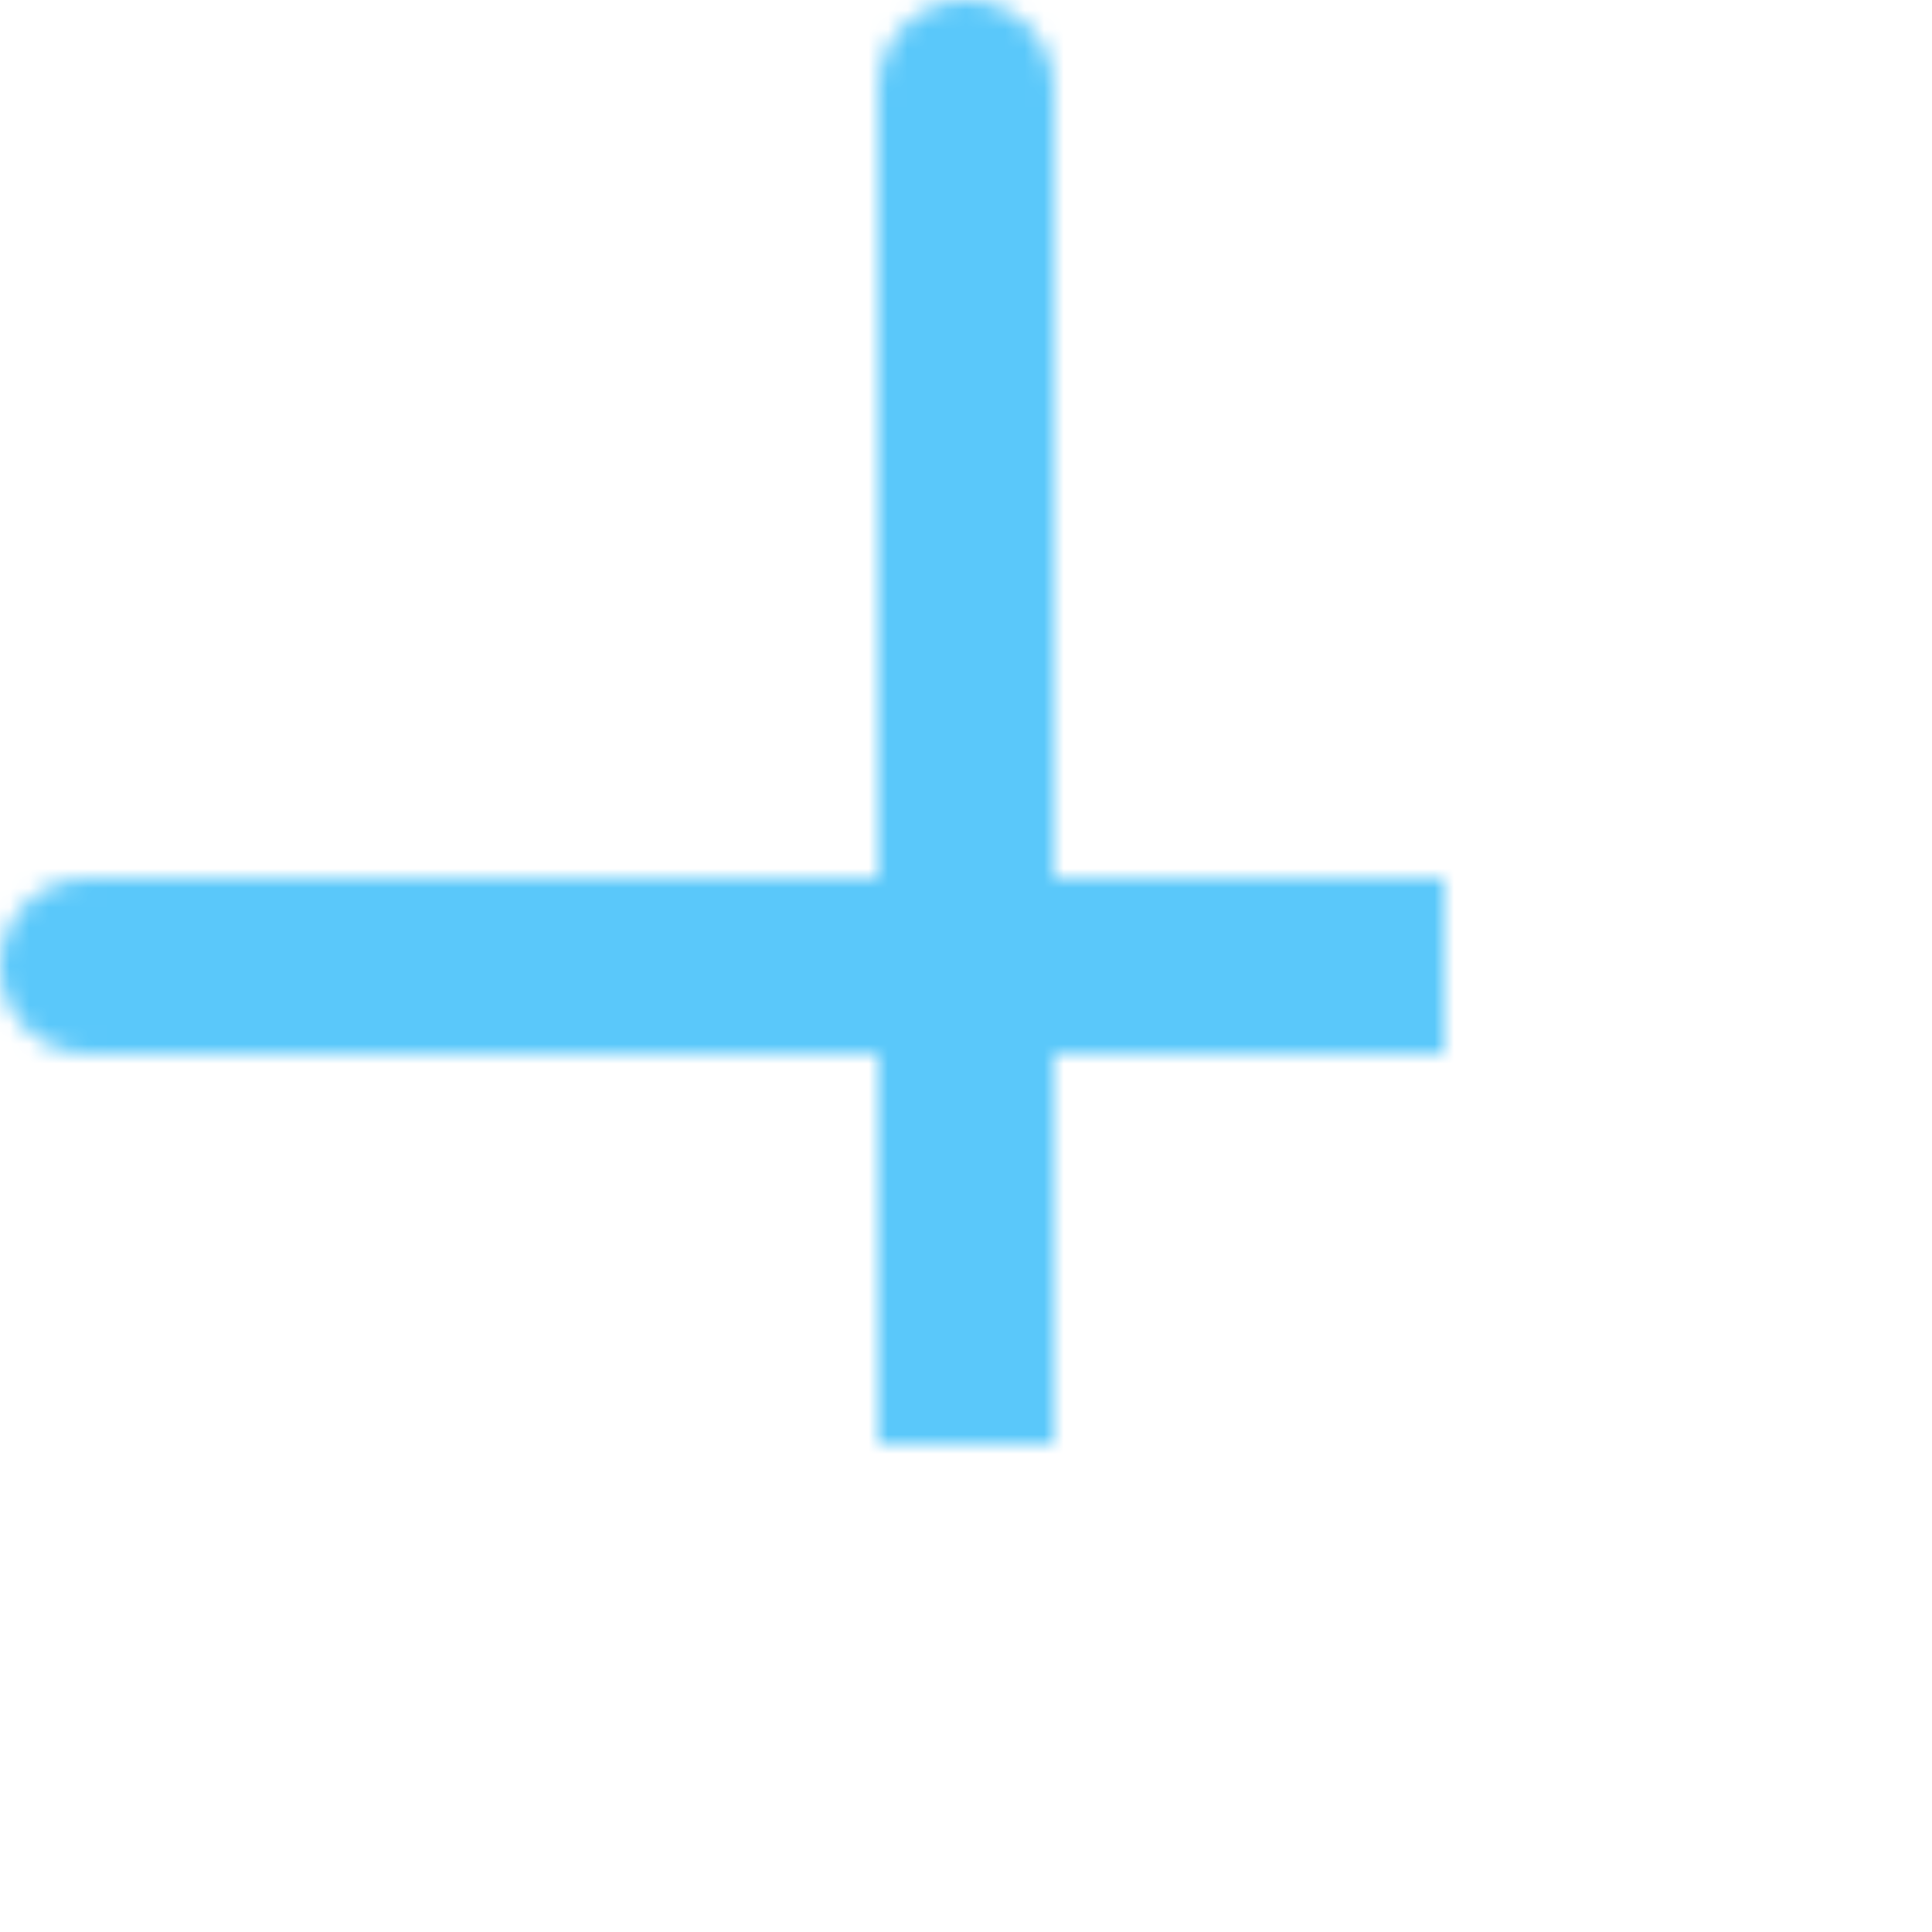 <?xml version="1.0" encoding="UTF-8"?>
<svg width="99px" height="99px" viewBox="0 0 99 99" version="1.1" xmlns="http://www.w3.org/2000/svg" xmlns:xlink="http://www.w3.org/1999/xlink">
    <!-- Generator: Sketch 41.2 (35397) - http://www.bohemiancoding.com/sketch -->
    <title>add</title>
    <desc>Created with Sketch.</desc>
    <defs>
        <path d="M79,70 L79,29.511 C79,27.022 76.985,25 74.5,25 C72.02,25 70,27.02 70,29.511 L70,70 L29.511,70 C27.022,70 25,72.015 25,74.5 C25,76.98 27.02,79 29.511,79 L70,79 L70,119.489 C70,121.978 72.015,124 74.5,124 C76.98,124 79,121.98 79,119.489 L79,79 L119.489,79 C121.978,79 124,76.985 124,74.5 C124,72.02 121.98,70 119.489,70 L79,70 Z" id="path-1"></path>
        <mask id="mask-2" maskContentUnits="userSpaceOnUse" maskUnits="objectBoundingBox" x="0" y="0" width="99" height="99" fill="white">
            <use xlink:href="#path-1"></use>
        </mask>
    </defs>
    <g id="Icon" stroke="none" stroke-width="1" fill="none" fill-rule="evenodd">
        <g id="add" transform="translate(-25, -25)" stroke-width="11" stroke="#5AC8FA">
            <g id="Icon">
                <g id="App-UI">
                    <g id="Icon">
                        <use id="Plus-Icon" mask="url(#mask-2)" xlink:href="#path-1"></use>
                    </g>
                </g>
            </g>
        </g>
    </g>
</svg>
